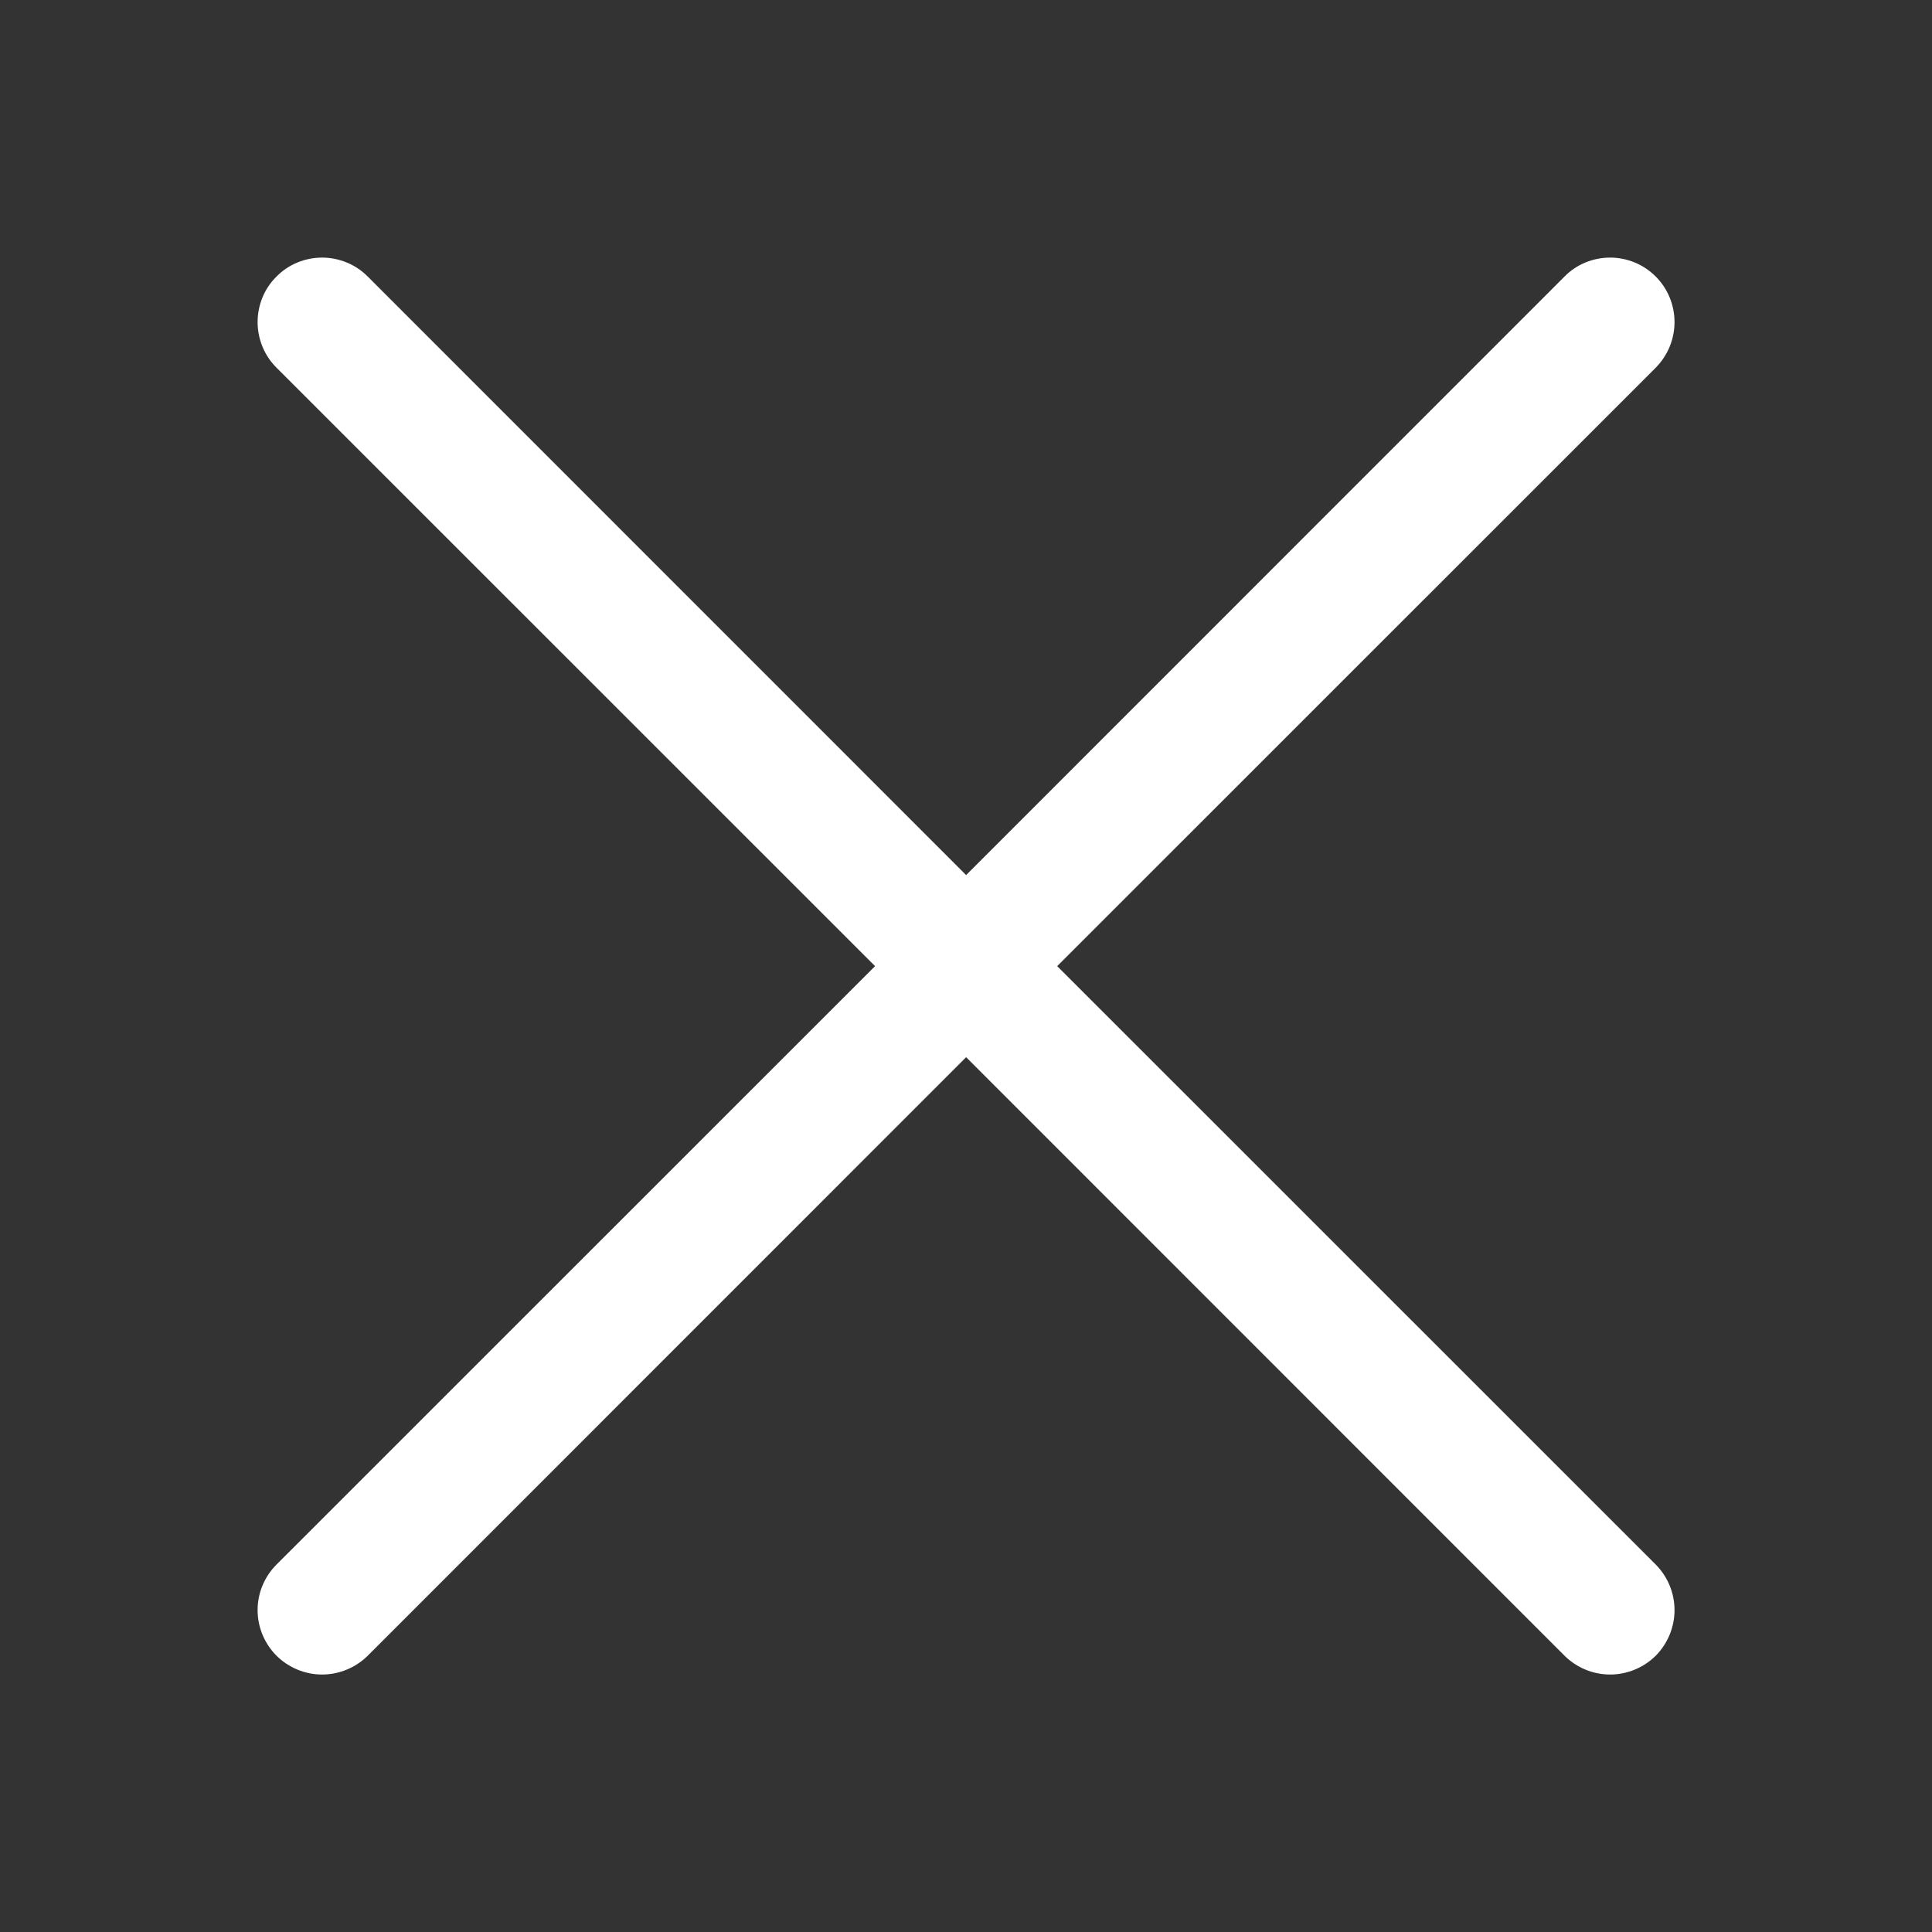 <svg width="15" height="15" viewBox="0 0 15 15" fill="none" xmlns="http://www.w3.org/2000/svg">
<rect x="0" y="0" width="15" height="15" fill="#333333" stroke="none"/>
<path fill-rule="evenodd" clip-rule="evenodd" d="M12.855 2.855C12.901 2.808 12.938 2.753 12.963 2.692C12.988 2.631 13.001 2.566 13.001 2.501C13.001 2.435 12.988 2.37 12.963 2.309C12.938 2.248 12.901 2.193 12.855 2.147C12.808 2.1 12.753 2.063 12.692 2.038C12.632 2.013 12.566 2 12.501 2C12.435 2 12.37 2.013 12.309 2.038C12.248 2.063 12.193 2.1 12.147 2.147L7.501 6.794L2.855 2.147C2.808 2.1 2.753 2.063 2.692 2.038C2.631 2.013 2.566 2 2.501 2C2.435 2 2.37 2.013 2.309 2.038C2.248 2.063 2.193 2.1 2.147 2.147C2.1 2.193 2.063 2.248 2.038 2.309C2.013 2.37 2 2.435 2 2.501C2 2.566 2.013 2.631 2.038 2.692C2.063 2.753 2.1 2.808 2.147 2.855L6.794 7.501L2.147 12.147C2.053 12.241 2 12.368 2 12.501C2 12.633 2.053 12.761 2.147 12.855C2.241 12.948 2.368 13.001 2.501 13.001C2.633 13.001 2.761 12.948 2.855 12.855L7.501 8.208L12.147 12.855C12.241 12.948 12.368 13.001 12.501 13.001C12.633 13.001 12.761 12.948 12.855 12.855C12.948 12.761 13.001 12.633 13.001 12.501C13.001 12.368 12.948 12.241 12.855 12.147L8.208 7.501L12.855 2.855Z" fill="white"/>
</svg>
